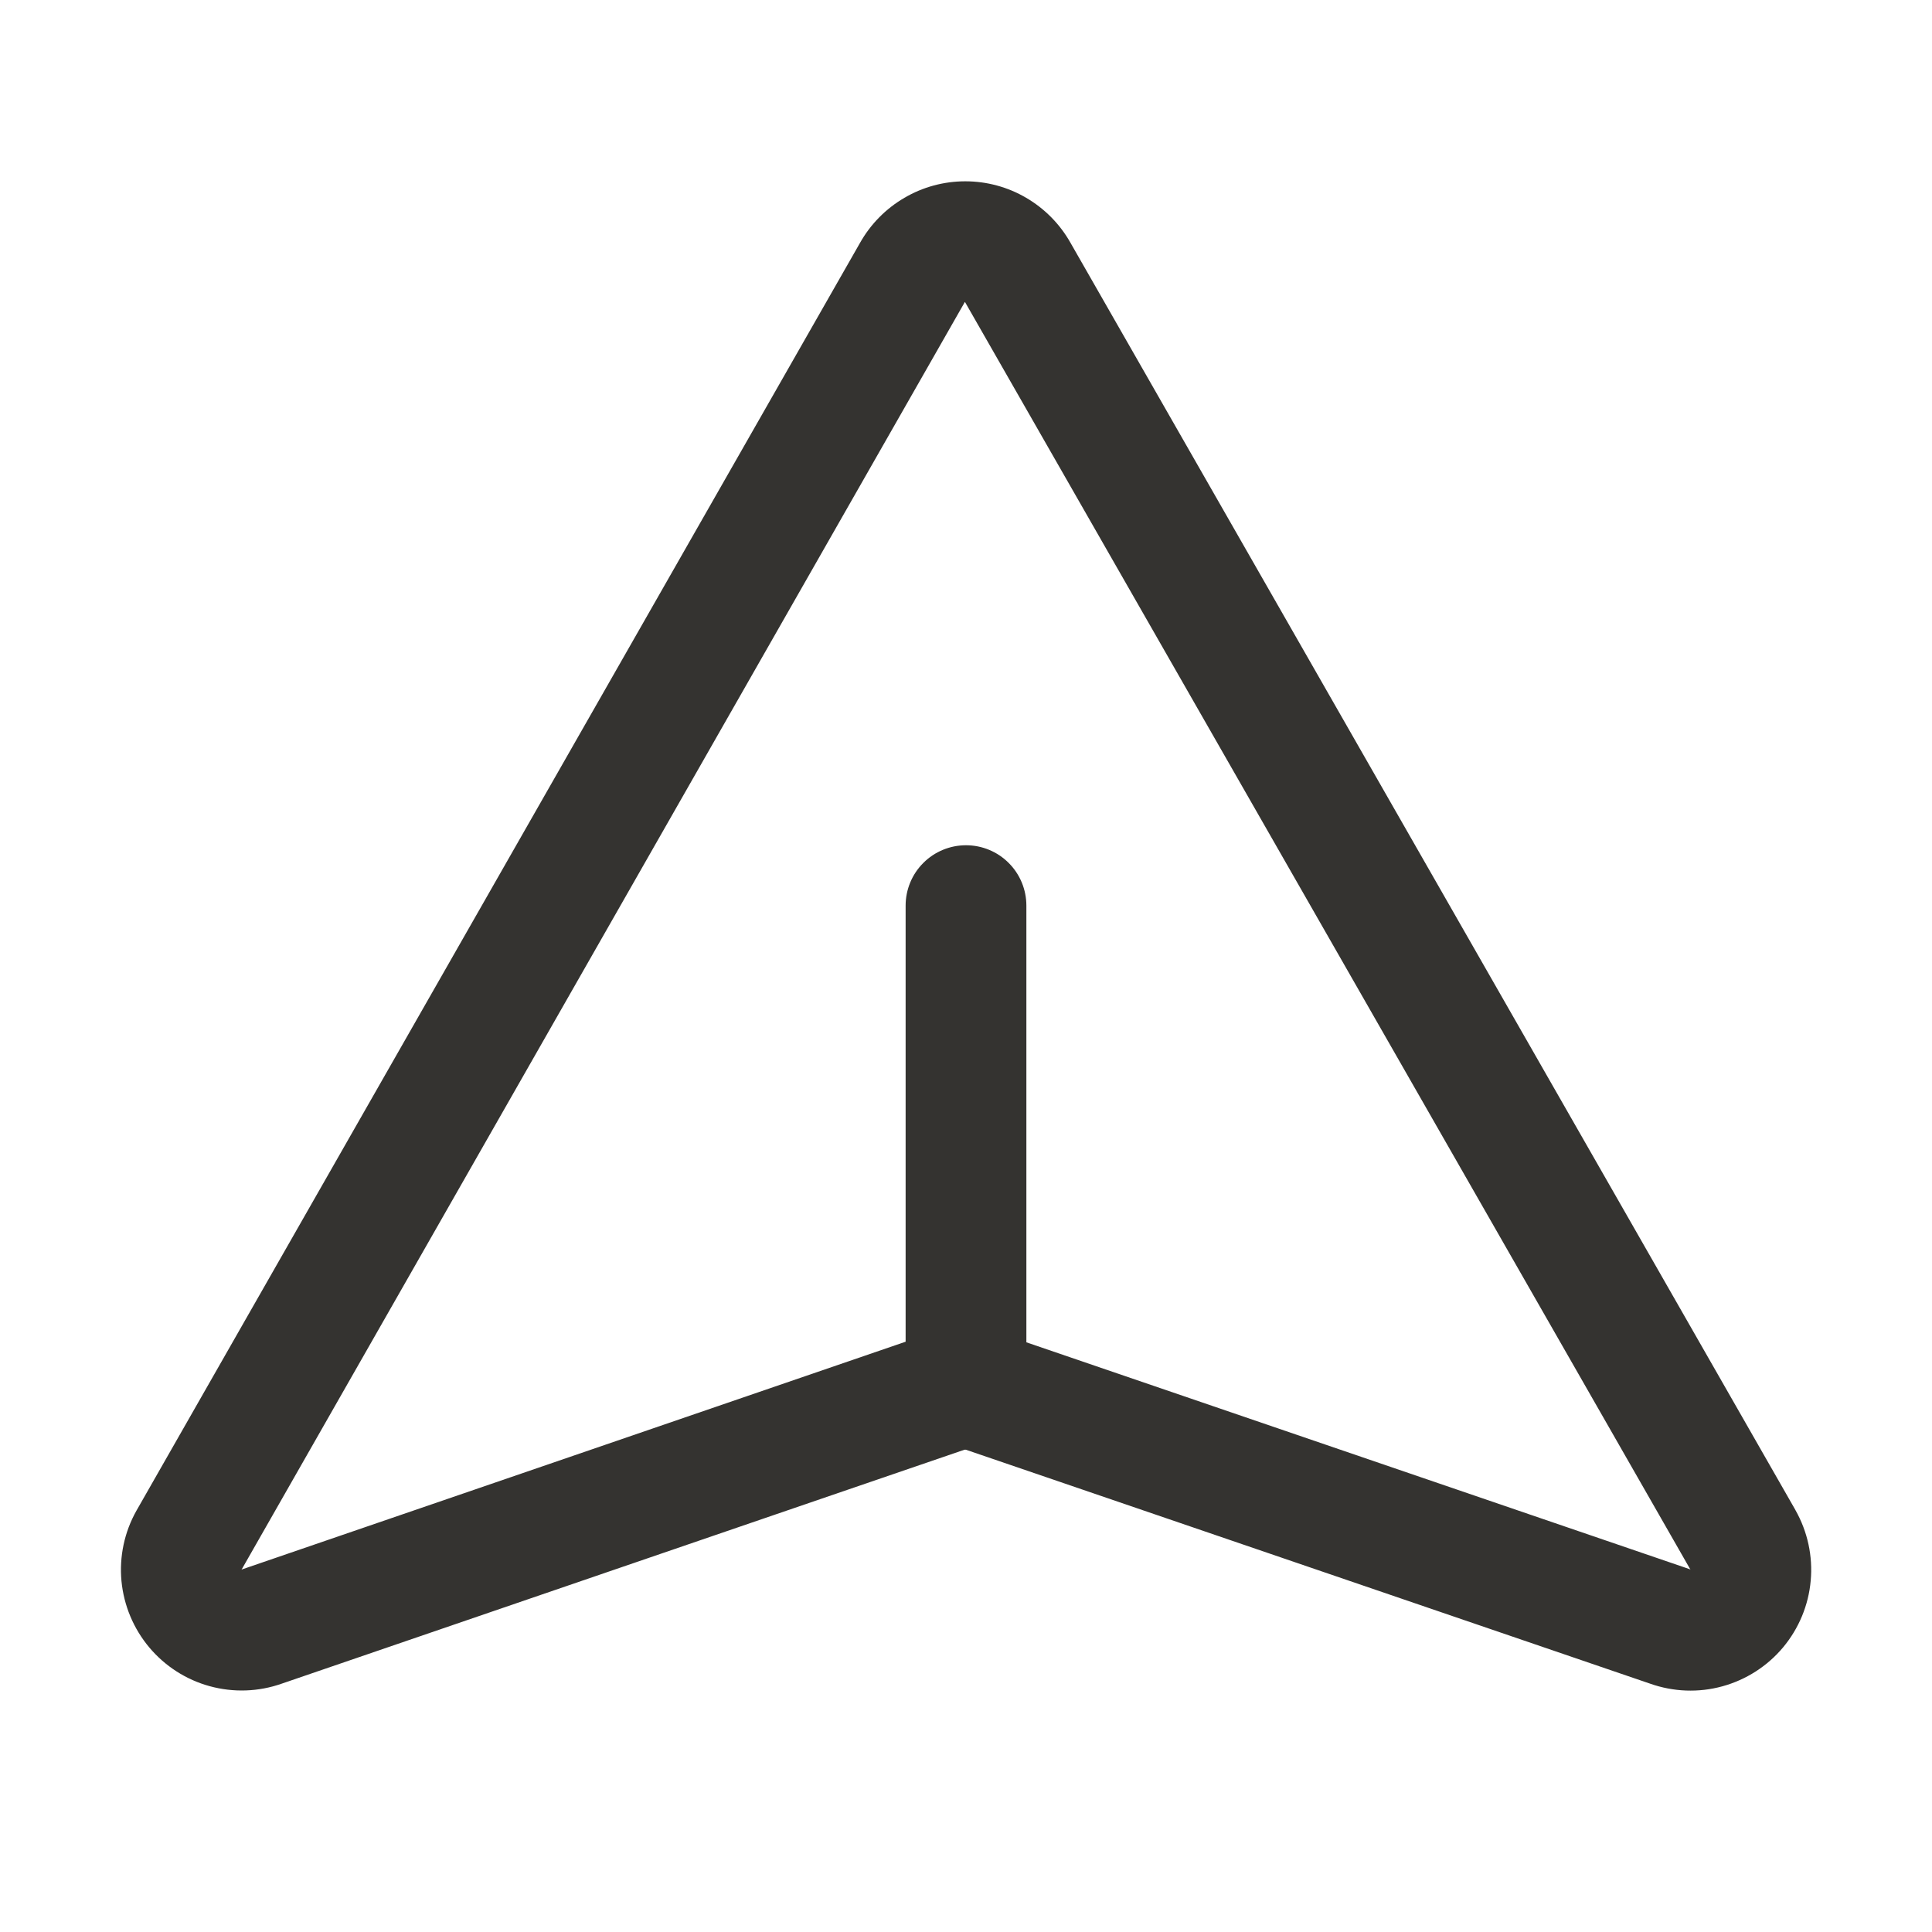<svg width="32" height="32" viewBox="0 0 32 32" fill="none" xmlns="http://www.w3.org/2000/svg">
<path d="M29.738 25.011L17.731 4.022C17.557 3.713 17.304 3.456 16.998 3.277C16.692 3.097 16.343 3.003 15.988 3.003C15.633 3.003 15.285 3.097 14.979 3.277C14.672 3.456 14.419 3.713 14.245 4.022L2.259 25.023C2.06 25.377 1.974 25.783 2.012 26.188C2.051 26.592 2.211 26.975 2.472 27.286C2.733 27.597 3.083 27.822 3.475 27.929C3.867 28.036 4.282 28.022 4.665 27.887L15.974 24.012H15.986H15.998L27.332 27.887C27.717 28.023 28.134 28.039 28.527 27.931C28.921 27.823 29.272 27.598 29.534 27.285C29.795 26.972 29.955 26.587 29.991 26.181C30.028 25.775 29.939 25.367 29.738 25.012V25.011ZM27.988 25.991L17 22.233V15C17 14.735 16.895 14.48 16.707 14.293C16.52 14.105 16.265 14 16 14C15.735 14 15.48 14.105 15.293 14.293C15.105 14.48 15 14.735 15 15V22.223L4.015 25.992L4 26L15.982 5L28 26L27.988 25.991Z" fill="#343330"/>
</svg>
